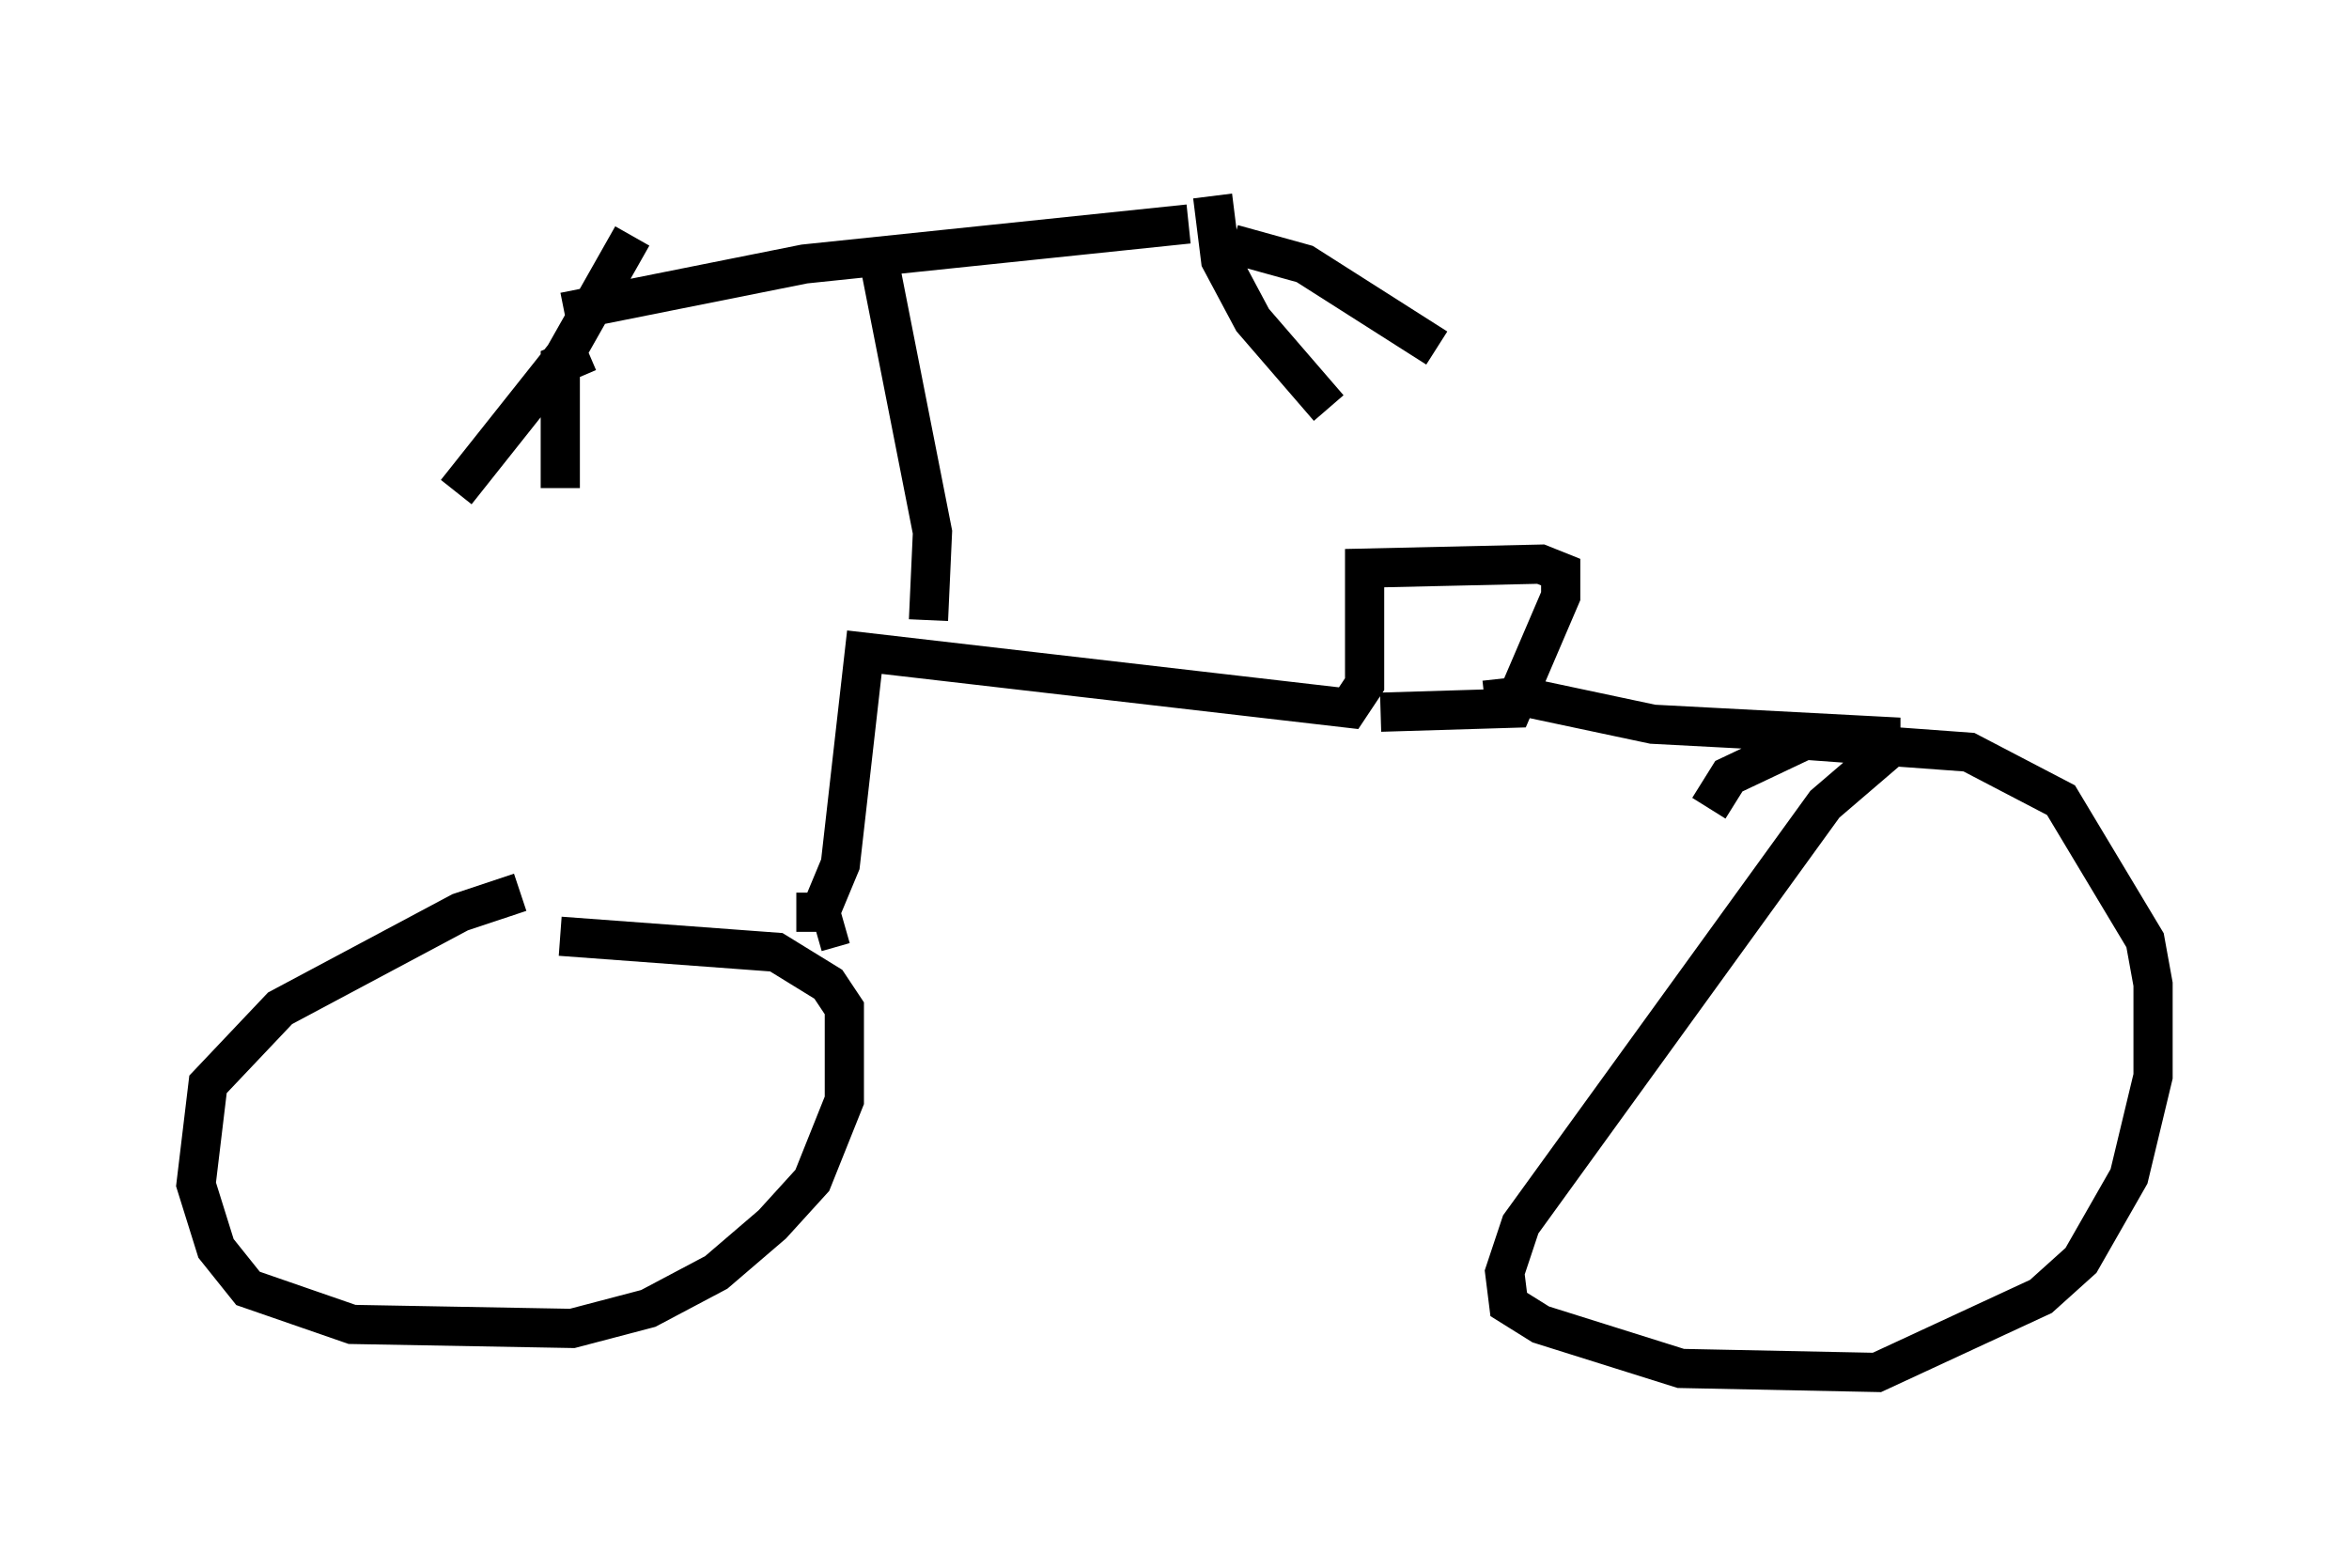 <?xml version="1.0" encoding="utf-8" ?>
<svg baseProfile="full" height="40.013" version="1.1" width="59.919" xmlns="http://www.w3.org/2000/svg" xmlns:ev="http://www.w3.org/2001/xml-events" xmlns:xlink="http://www.w3.org/1999/xlink"><defs /><rect fill="white" height="40.013" width="59.919" x="0" y="0" /><path d="M15.311, 22.865 m-2.042, -0.102 l-1.531, 0.51 -4.594, 2.45 l-1.838, 1.94 -0.306, 2.552 l0.51, 1.633 0.817, 1.021 l2.654, 0.919 5.615, 0.102 l1.94, -0.51 1.735, -0.919 l1.429, -1.225 1.021, -1.123 l0.817, -2.042 0.0, -2.348 l-0.408, -0.613 -1.327, -0.817 l-5.513, -0.408 m6.533, -0.102 l0.715, -0.204 m-1.225, -0.306 l0.613, 0.0 0.51, -1.225 l0.613, -5.41 12.352, 1.429 l0.408, -0.613 0.0, -2.96 l4.492, -0.102 0.51, 0.204 l0.0, 0.613 -1.225, 2.858 l-3.369, 0.102 m2.654, -0.306 l0.919, -0.102 3.369, 0.715 l5.819, 0.306 0.0, 0.51 l-1.429, 1.225 -7.758, 10.719 l-0.408, 1.225 0.102, 0.817 l0.817, 0.51 3.573, 1.123 l5.002, 0.102 4.185, -1.94 l1.021, -0.919 1.225, -2.144 l0.613, -2.552 0.0, -2.348 l-0.204, -1.123 -2.144, -3.573 l-2.348, -1.225 -4.185, -0.306 l-1.94, 0.919 -0.51, 0.817 m-19.906, -4.798 l0.102, -2.246 -1.327, -6.738 m-8.065, 1.123 l6.125, -1.225 9.8, -1.021 m-14.19, 0.306 l-1.735, 3.063 -2.756, 3.471 m3.369, -3.573 l-0.715, 0.306 0.0, 3.165 m16.64, -7.452 l0.204, 1.633 0.817, 1.531 l1.94, 2.246 m-2.45, -4.185 l1.838, 0.51 3.369, 2.144 " fill="none" stroke="black" stroke-width="1" /></svg>